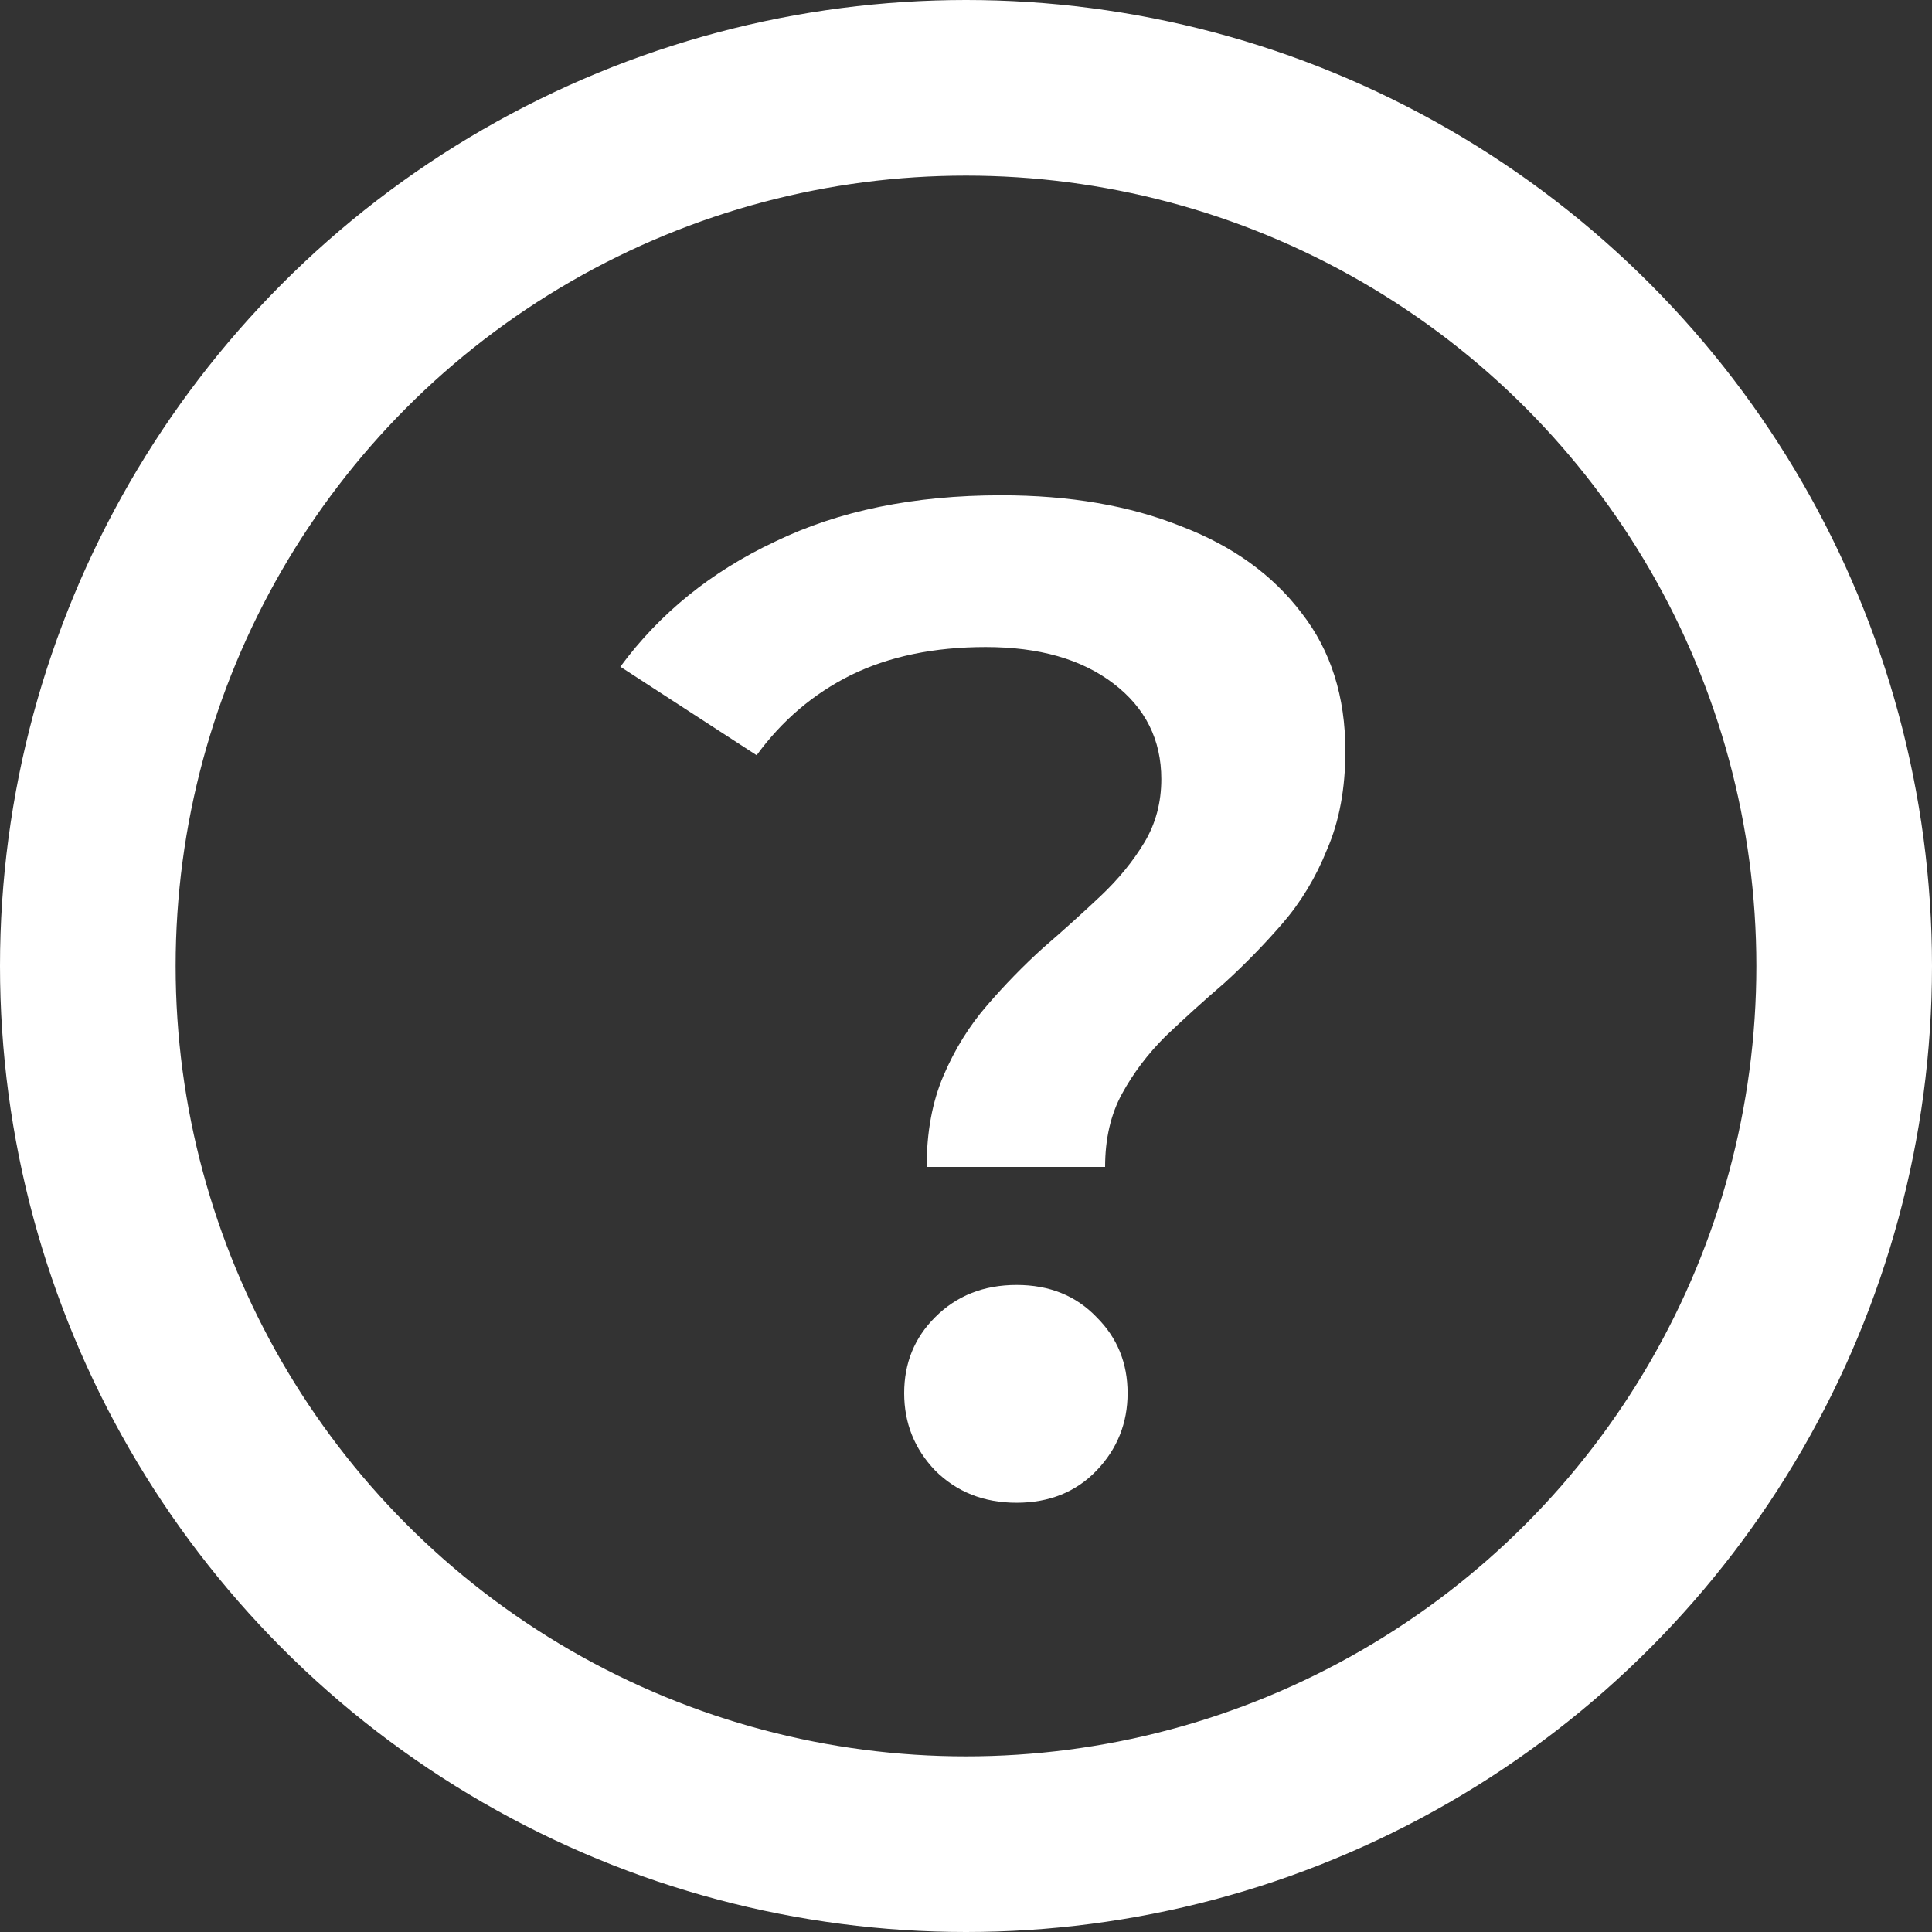 <svg width="22" height="22" viewBox="0 0 22 22" fill="none" xmlns="http://www.w3.org/2000/svg">
<rect x="0" y="0" width="22" height="22" fill="#333333" stroke="none"/>
<path d="M10.552 13.288C10.552 12.893 10.616 12.546 10.744 12.248C10.872 11.949 11.037 11.682 11.24 11.448C11.443 11.213 11.656 10.994 11.88 10.792C12.115 10.589 12.333 10.392 12.536 10.2C12.739 10.008 12.904 9.805 13.032 9.592C13.16 9.378 13.224 9.138 13.224 8.872C13.224 8.424 13.043 8.061 12.68 7.784C12.317 7.506 11.832 7.368 11.224 7.368C10.637 7.368 10.125 7.474 9.688 7.688C9.261 7.901 8.904 8.205 8.616 8.6L7.064 7.592C7.512 6.984 8.099 6.509 8.824 6.168C9.549 5.816 10.408 5.64 11.4 5.64C12.179 5.64 12.861 5.757 13.448 5.992C14.035 6.216 14.493 6.546 14.824 6.984C15.155 7.41 15.32 7.933 15.32 8.552C15.32 8.978 15.251 9.352 15.112 9.672C14.984 9.992 14.813 10.274 14.6 10.52C14.397 10.754 14.179 10.978 13.944 11.192C13.709 11.394 13.485 11.597 13.272 11.8C13.069 12.002 12.904 12.221 12.776 12.456C12.648 12.69 12.584 12.968 12.584 13.288H10.552ZM11.576 17.112C11.203 17.112 10.893 16.989 10.648 16.744C10.413 16.498 10.296 16.205 10.296 15.864C10.296 15.522 10.413 15.234 10.648 15C10.893 14.754 11.203 14.632 11.576 14.632C11.949 14.632 12.253 14.754 12.488 15C12.723 15.234 12.84 15.522 12.84 15.864C12.84 16.205 12.723 16.498 12.488 16.744C12.253 16.989 11.949 17.112 11.576 17.112Z" fill="white"/>
<circle cx="11" cy="11" r="10" stroke="white" stroke-width="2"/>
</svg>